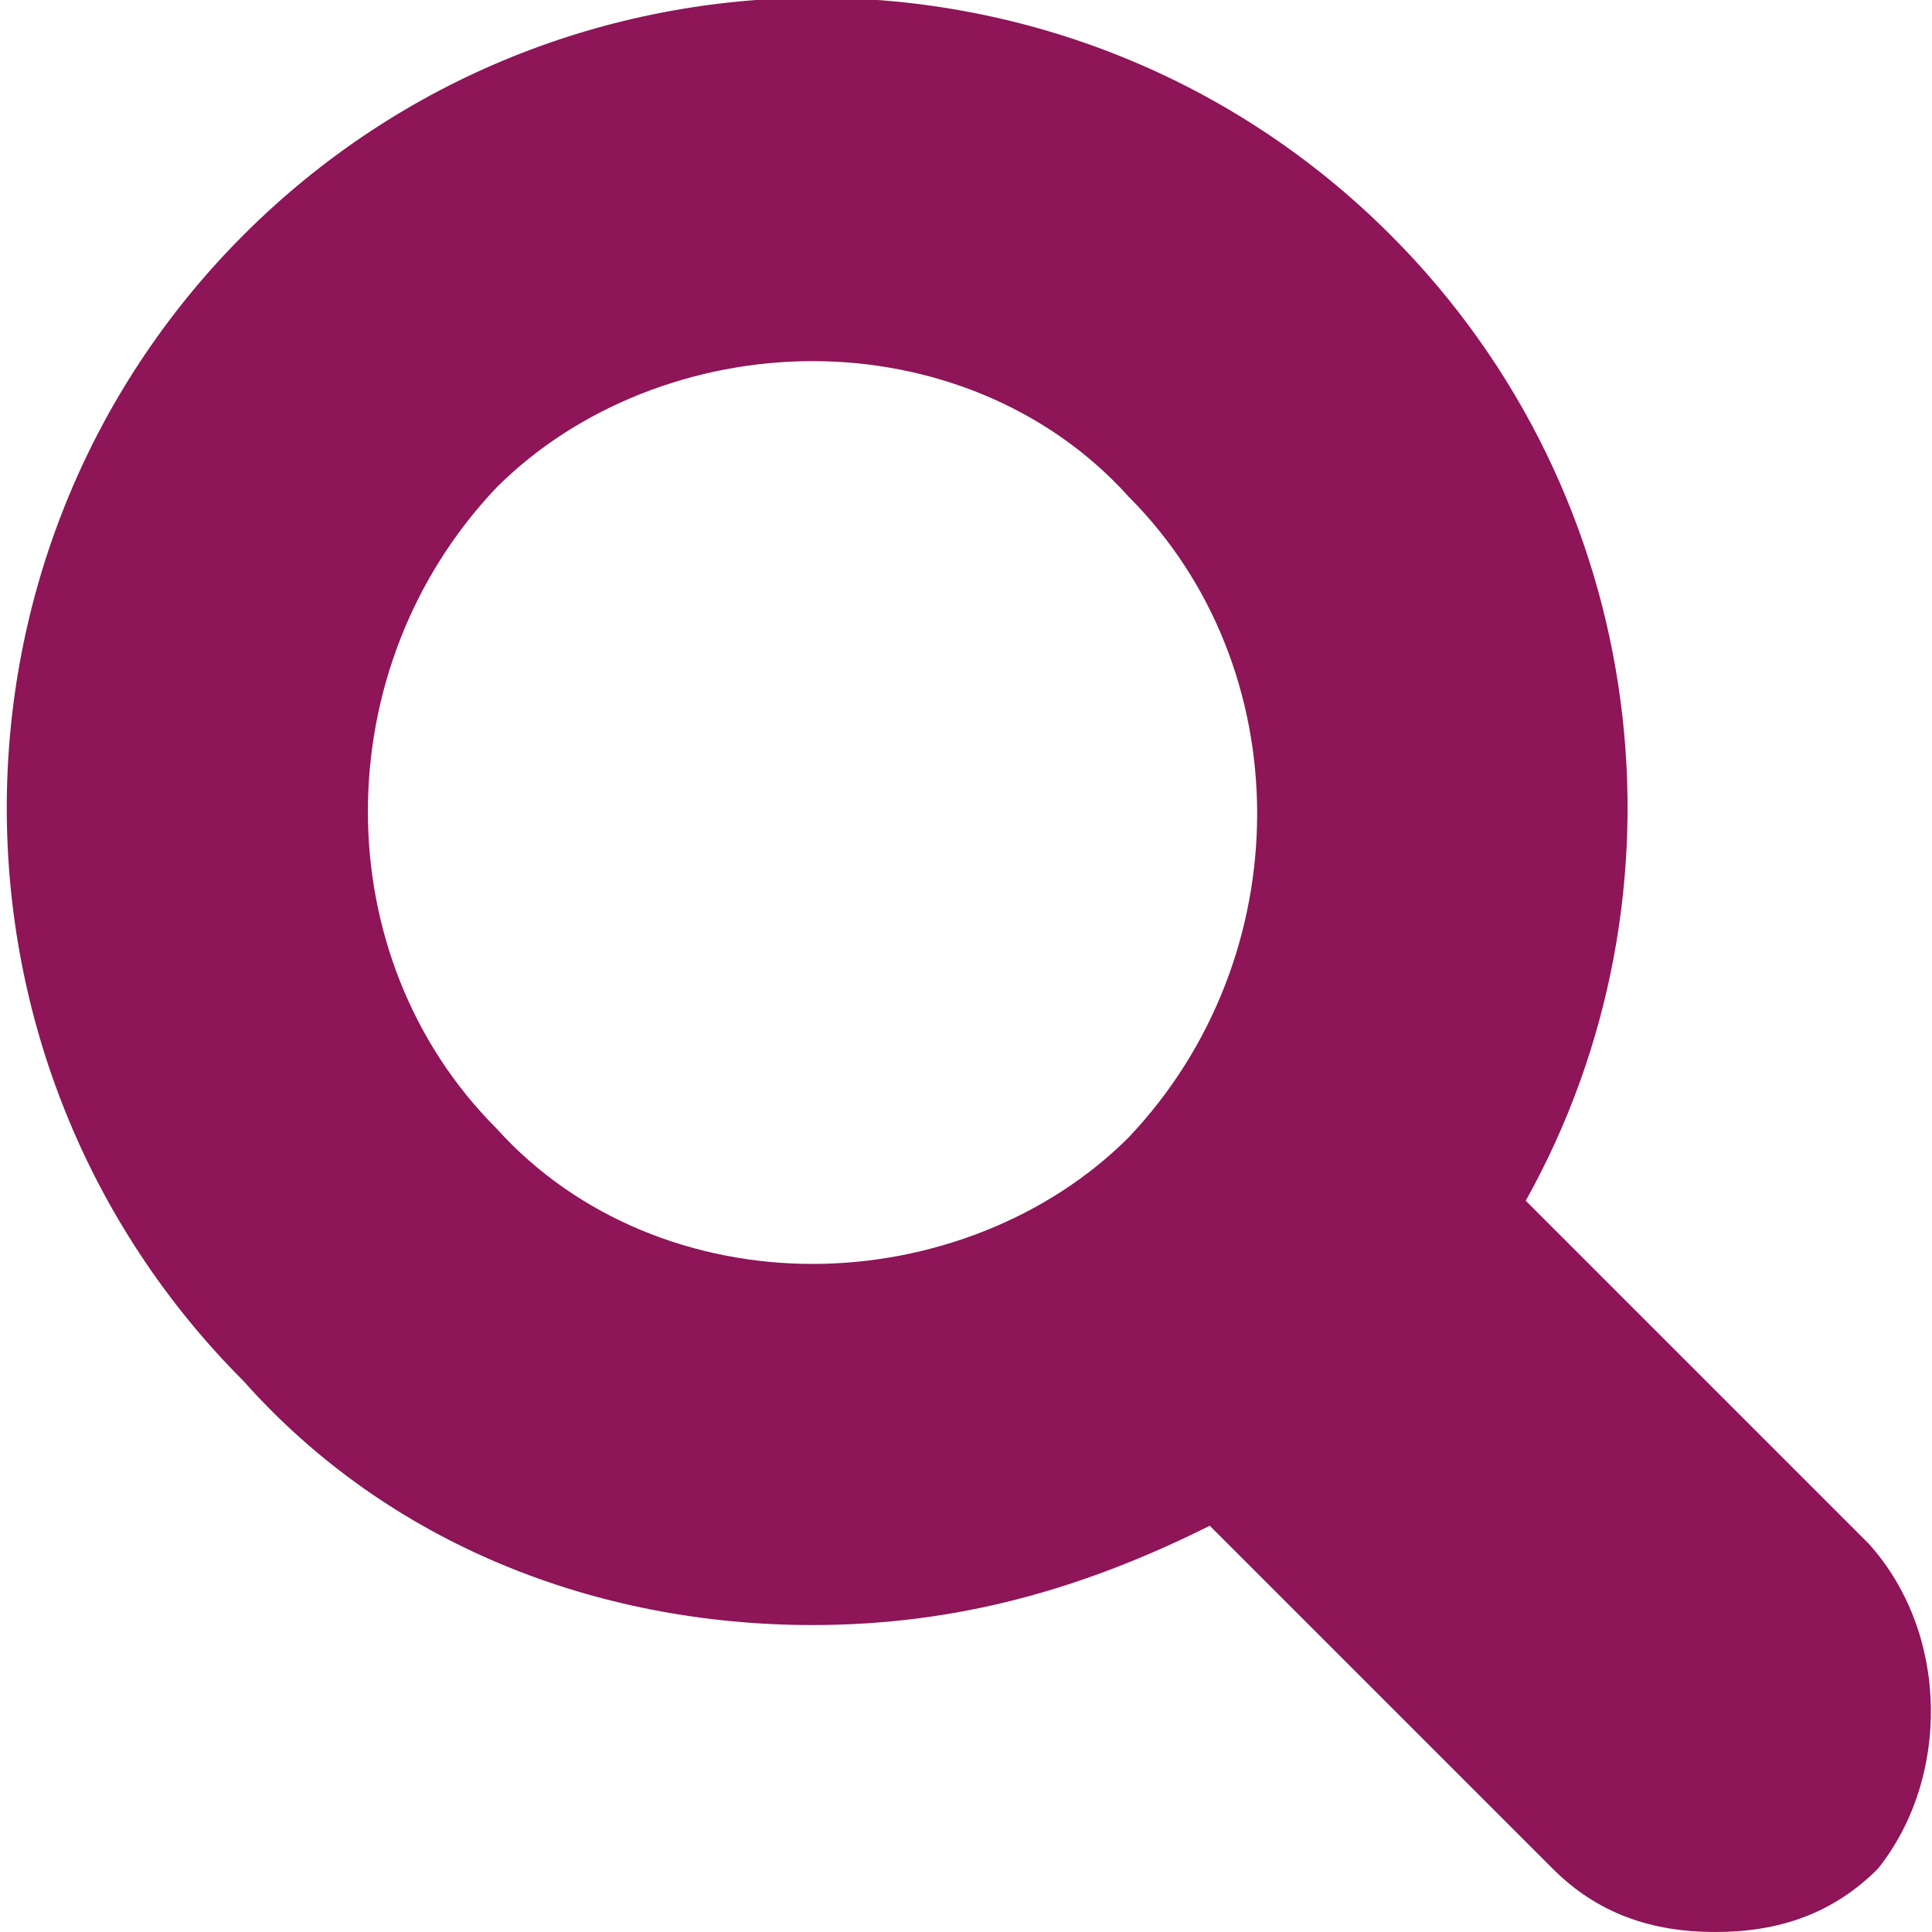 <?xml version="1.0" encoding="utf-8"?>
<!-- Generator: Adobe Illustrator 25.1.0, SVG Export Plug-In . SVG Version: 6.00 Build 0)  -->
<svg version="1.1" id="Calque_1" xmlns="http://www.w3.org/2000/svg" xmlns:xlink="http://www.w3.org/1999/xlink" x="0px" y="0px"
	 viewBox="0 0 21.4 21.4" style="enable-background:new 0 0 21.4 21.4;" xml:space="preserve">
<style type="text/css">
	.st0{fill:#8D1558;}
</style>
<g>
	<path class="st0" d="M20.7,17.1l-3.6-3.6c-0.1-0.1-0.1-0.1-0.2-0.2c1.9-3.4,1.4-7.8-1.5-10.7c-3.5-3.5-9.2-3.5-12.7,0
		c-3.5,3.5-3.5,9.2,0,12.7C4.3,17.1,6.6,18,9,18c1.6,0,3-0.4,4.4-1.1c0.1,0.1,0.1,0.1,0.2,0.2l3.6,3.6c0.5,0.5,1.1,0.7,1.8,0.7
		s1.3-0.2,1.8-0.7C21.6,19.7,21.6,18.1,20.7,17.1z M9,14c-1.3,0-2.6-0.5-3.5-1.5c-1.9-1.9-1.9-5.1,0-7.1C6.4,4.5,7.7,4,9,4
		s2.6,0.5,3.5,1.5c1.9,1.9,1.9,5.1,0,7.1C11.6,13.5,10.3,14,9,14z"/>
</g>
</svg>
